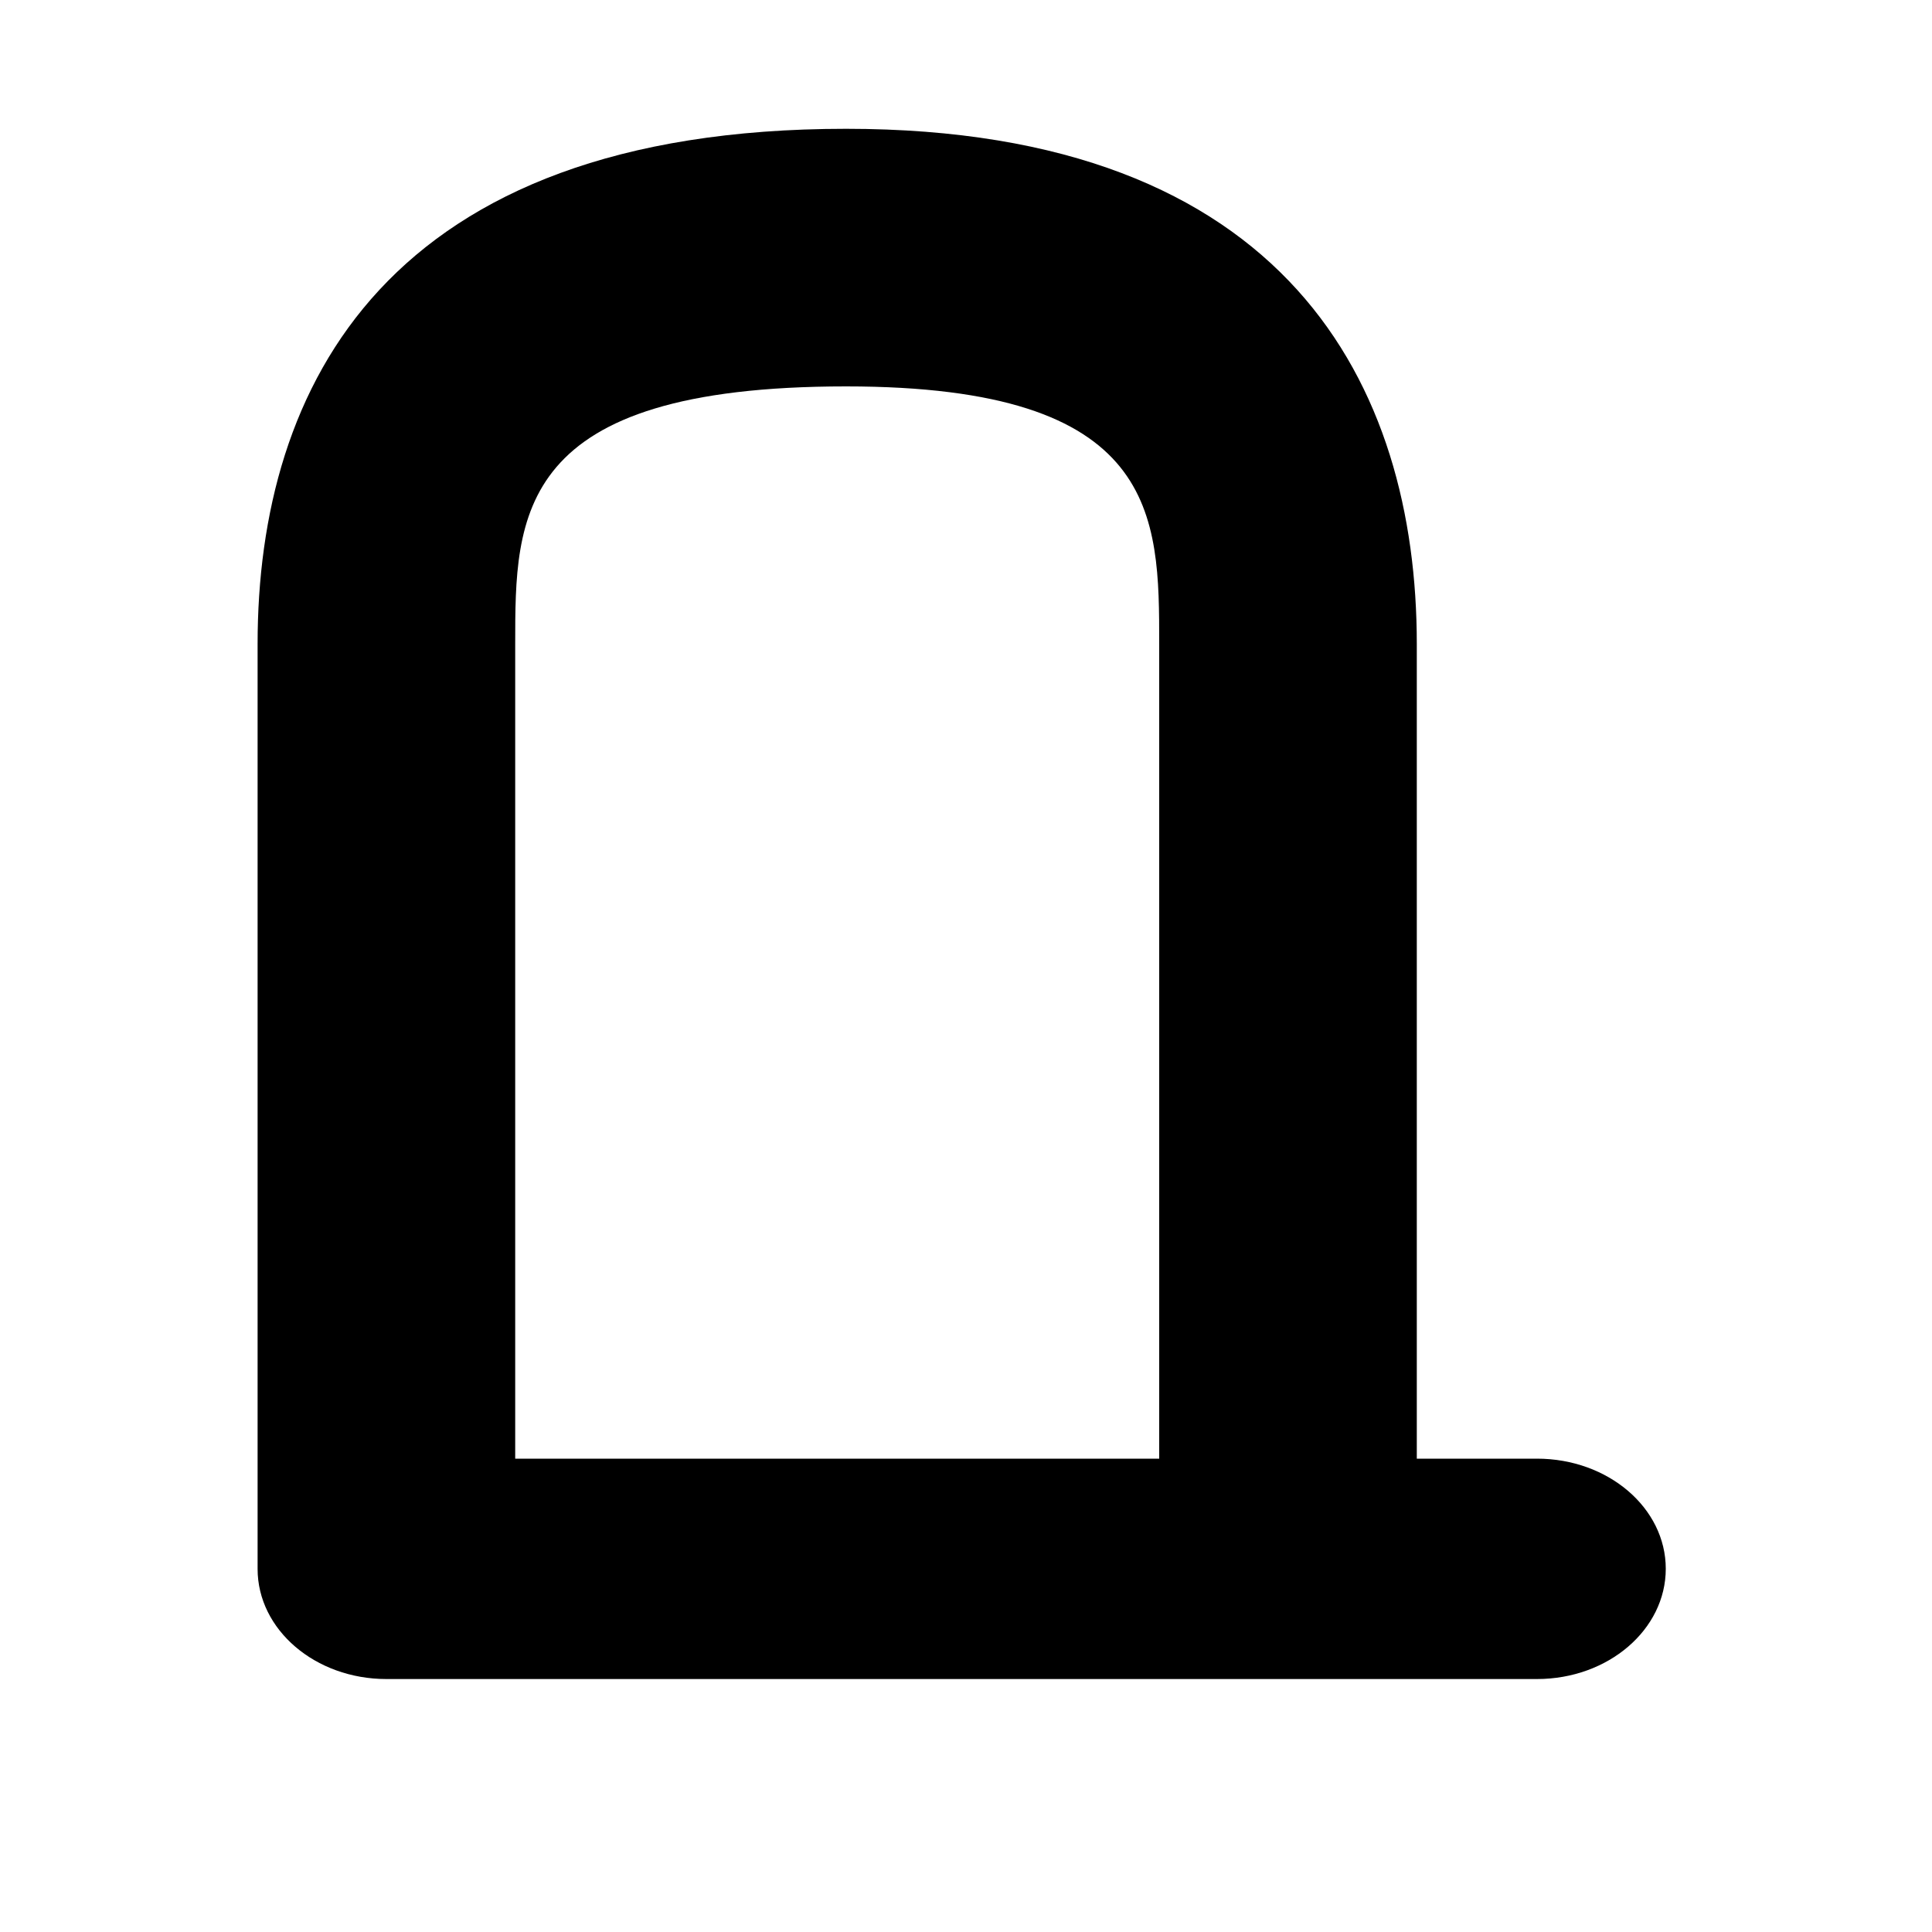 <?xml version="1.0" encoding="UTF-8"?>
<svg version="1.1" id="monument-JP" xmlns="http://www.w3.org/2000/svg" width="15" height="15" viewBox="0 0 15 15">
  <path d="M11.933,13.036H3c-0.552,0-1-0.383-1-0.855V5c0-2,1-4,4.569-4C10,1,11,3,11,5v6.325h0.933&#xA;&#x9;c0.553,0,1,0.383,1,0.855C12.933,12.653,12.485,13.036,11.933,13.036z M4,11.325h5V5c0-1,0-2-2.431-2C4,3,4,4,4,5V11.325z&#xA;&#x9;"/>
</svg>